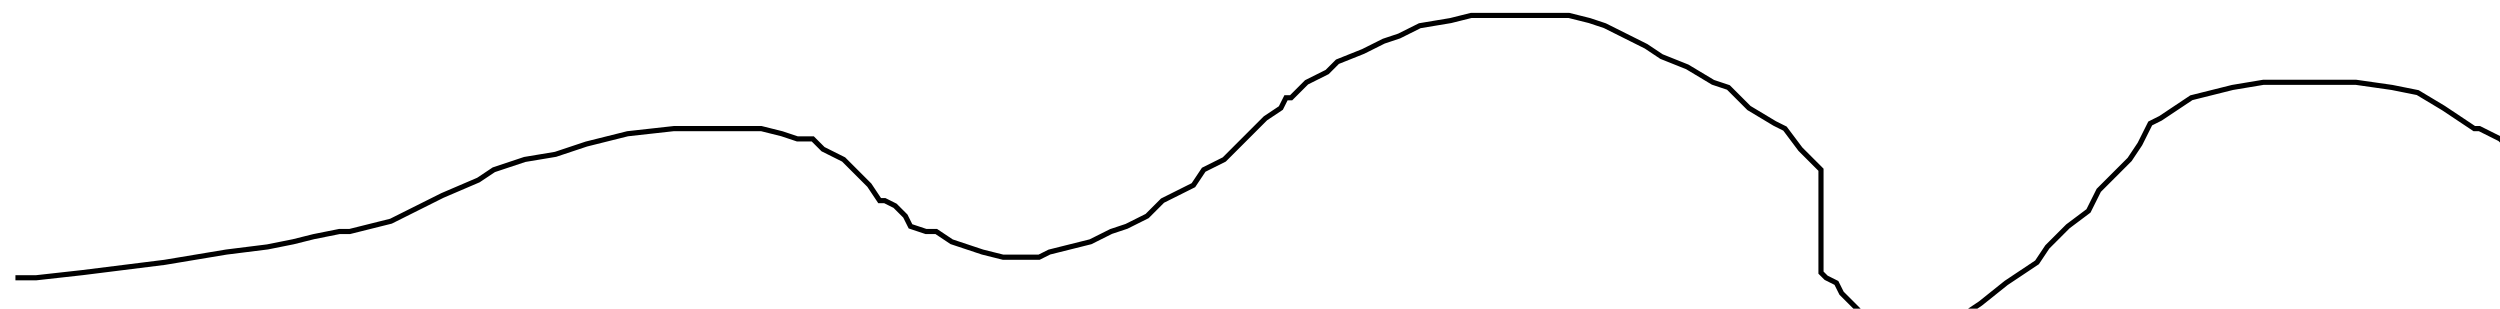<?xml version="1.0" encoding="utf-8" ?>
<svg baseProfile="tiny" height="60" version="1.2" viewBox="-3 -3 486 60" width="486" xmlns="http://www.w3.org/2000/svg" xmlns:ev="http://www.w3.org/2001/xml-events" xmlns:xlink="http://www.w3.org/1999/xlink"><defs /><path d="M0 51 L4 51 L13 50 L21 49 L29 48 L41 46 L49 45 L54 44 L58 43 L63 42 L65 42 L69 41 L73 40 L77 38 L83 35 L90 32 L93 30 L99 28 L105 27 L111 25 L119 23 L128 22 L134 22 L140 22 L145 22 L149 23 L152 24 L155 24 L157 26 L159 27 L161 28 L163 30 L165 32 L166 33 L168 36 L169 36 L171 37 L173 39 L174 41 L177 42 L179 42 L182 44 L185 45 L188 46 L192 47 L195 47 L196 47 L198 47 L199 47 L201 46 L205 45 L209 44 L213 42 L216 41 L220 39 L223 36 L225 35 L229 33 L231 30 L235 28 L237 26 L241 22 L243 20 L246 18 L247 16 L248 16 L251 13 L255 11 L257 9 L262 7 L266 5 L269 4 L273 2 L279 1 L283 0 L289 0 L294 0 L298 0 L302 0 L306 1 L309 2 L313 4 L317 6 L320 8 L325 10 L330 13 L333 14 L337 18 L342 21 L344 22 L347 26 L349 28 L351 30 L351 32 L351 35 L351 36 L351 39 L351 41 L351 43 L351 46 L351 48 L351 50 L352 51 L354 52 L355 54 L357 56 L359 58 L361 60 L363 60 L365 60 L368 60 L370 60 L372 60 L373 60 L376 59 L379 58 L382 56 L387 52 L390 50 L393 48 L395 45 L398 42 L399 41 L403 38 L405 34 L407 32 L411 28 L413 25 L415 21 L417 20 L420 18 L423 16 L427 15 L431 14 L437 13 L440 13 L444 13 L447 13 L451 13 L455 13 L462 14 L467 15 L472 18 L475 20 L478 22 L479 22 L483 24 L484 25 L486 26 " fill="none" stroke="black" /></svg>